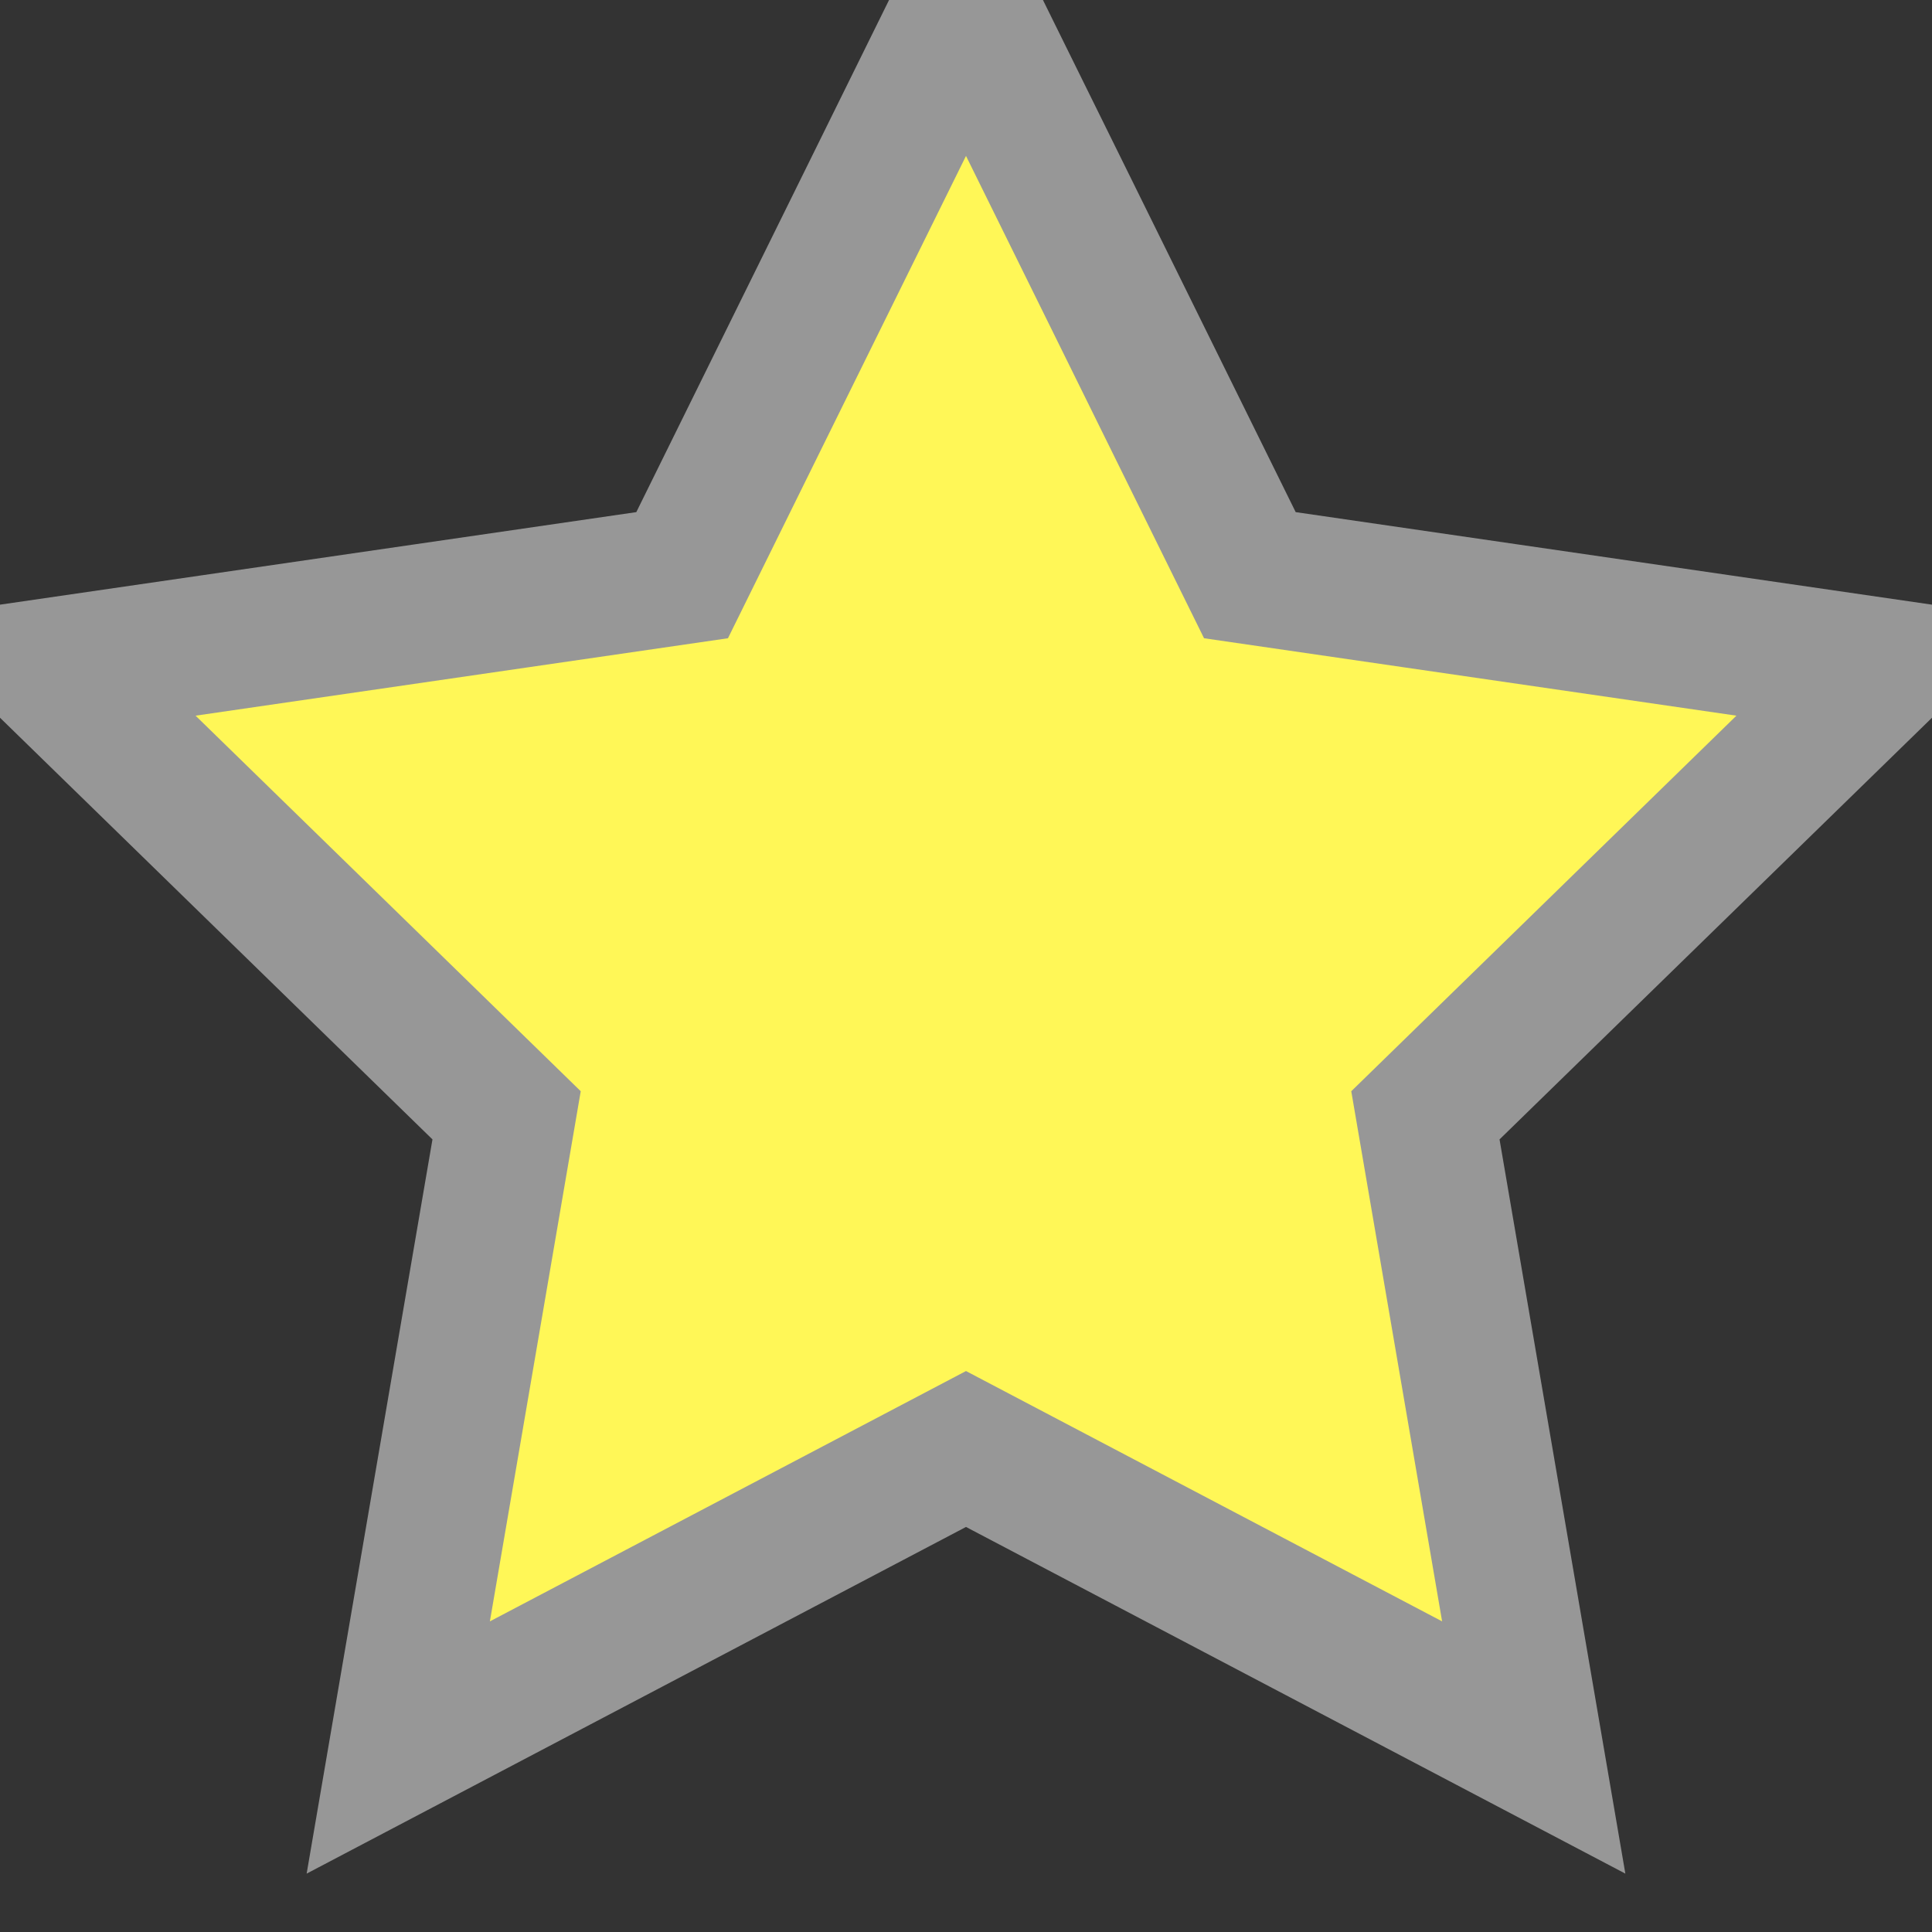 <?xml version="1.0" encoding="UTF-8"?>
<svg width="14px" height="14px" viewBox="0 0 14 14" version="1.1" xmlns="http://www.w3.org/2000/svg" xmlns:xlink="http://www.w3.org/1999/xlink">
    <rect x="0" y="0" width="14" height="14" fill="#333333" stroke="none"/>
    <!-- Generator: Sketch 51.2 (57519) - http://www.bohemiancoding.com/sketch -->
    <title>Star@2x</title>
    <desc>Created with Sketch.</desc>
    <defs></defs>
    <g id="Page-1" stroke="none" stroke-width="1" fill="none" fill-rule="evenodd">
        <g id="Artboard-Copy" transform="translate(-342, -124)" fill="#FFF757" stroke="#979797">
            <polygon id="Star" points="349 134.5 344.886 136.663 345.671 132.082 342.343 128.837 346.943 128.168 349 124 351.057 128.168 355.657 128.837 352.329 132.082 353.114 136.663"></polygon>
        </g>
    </g>
</svg>